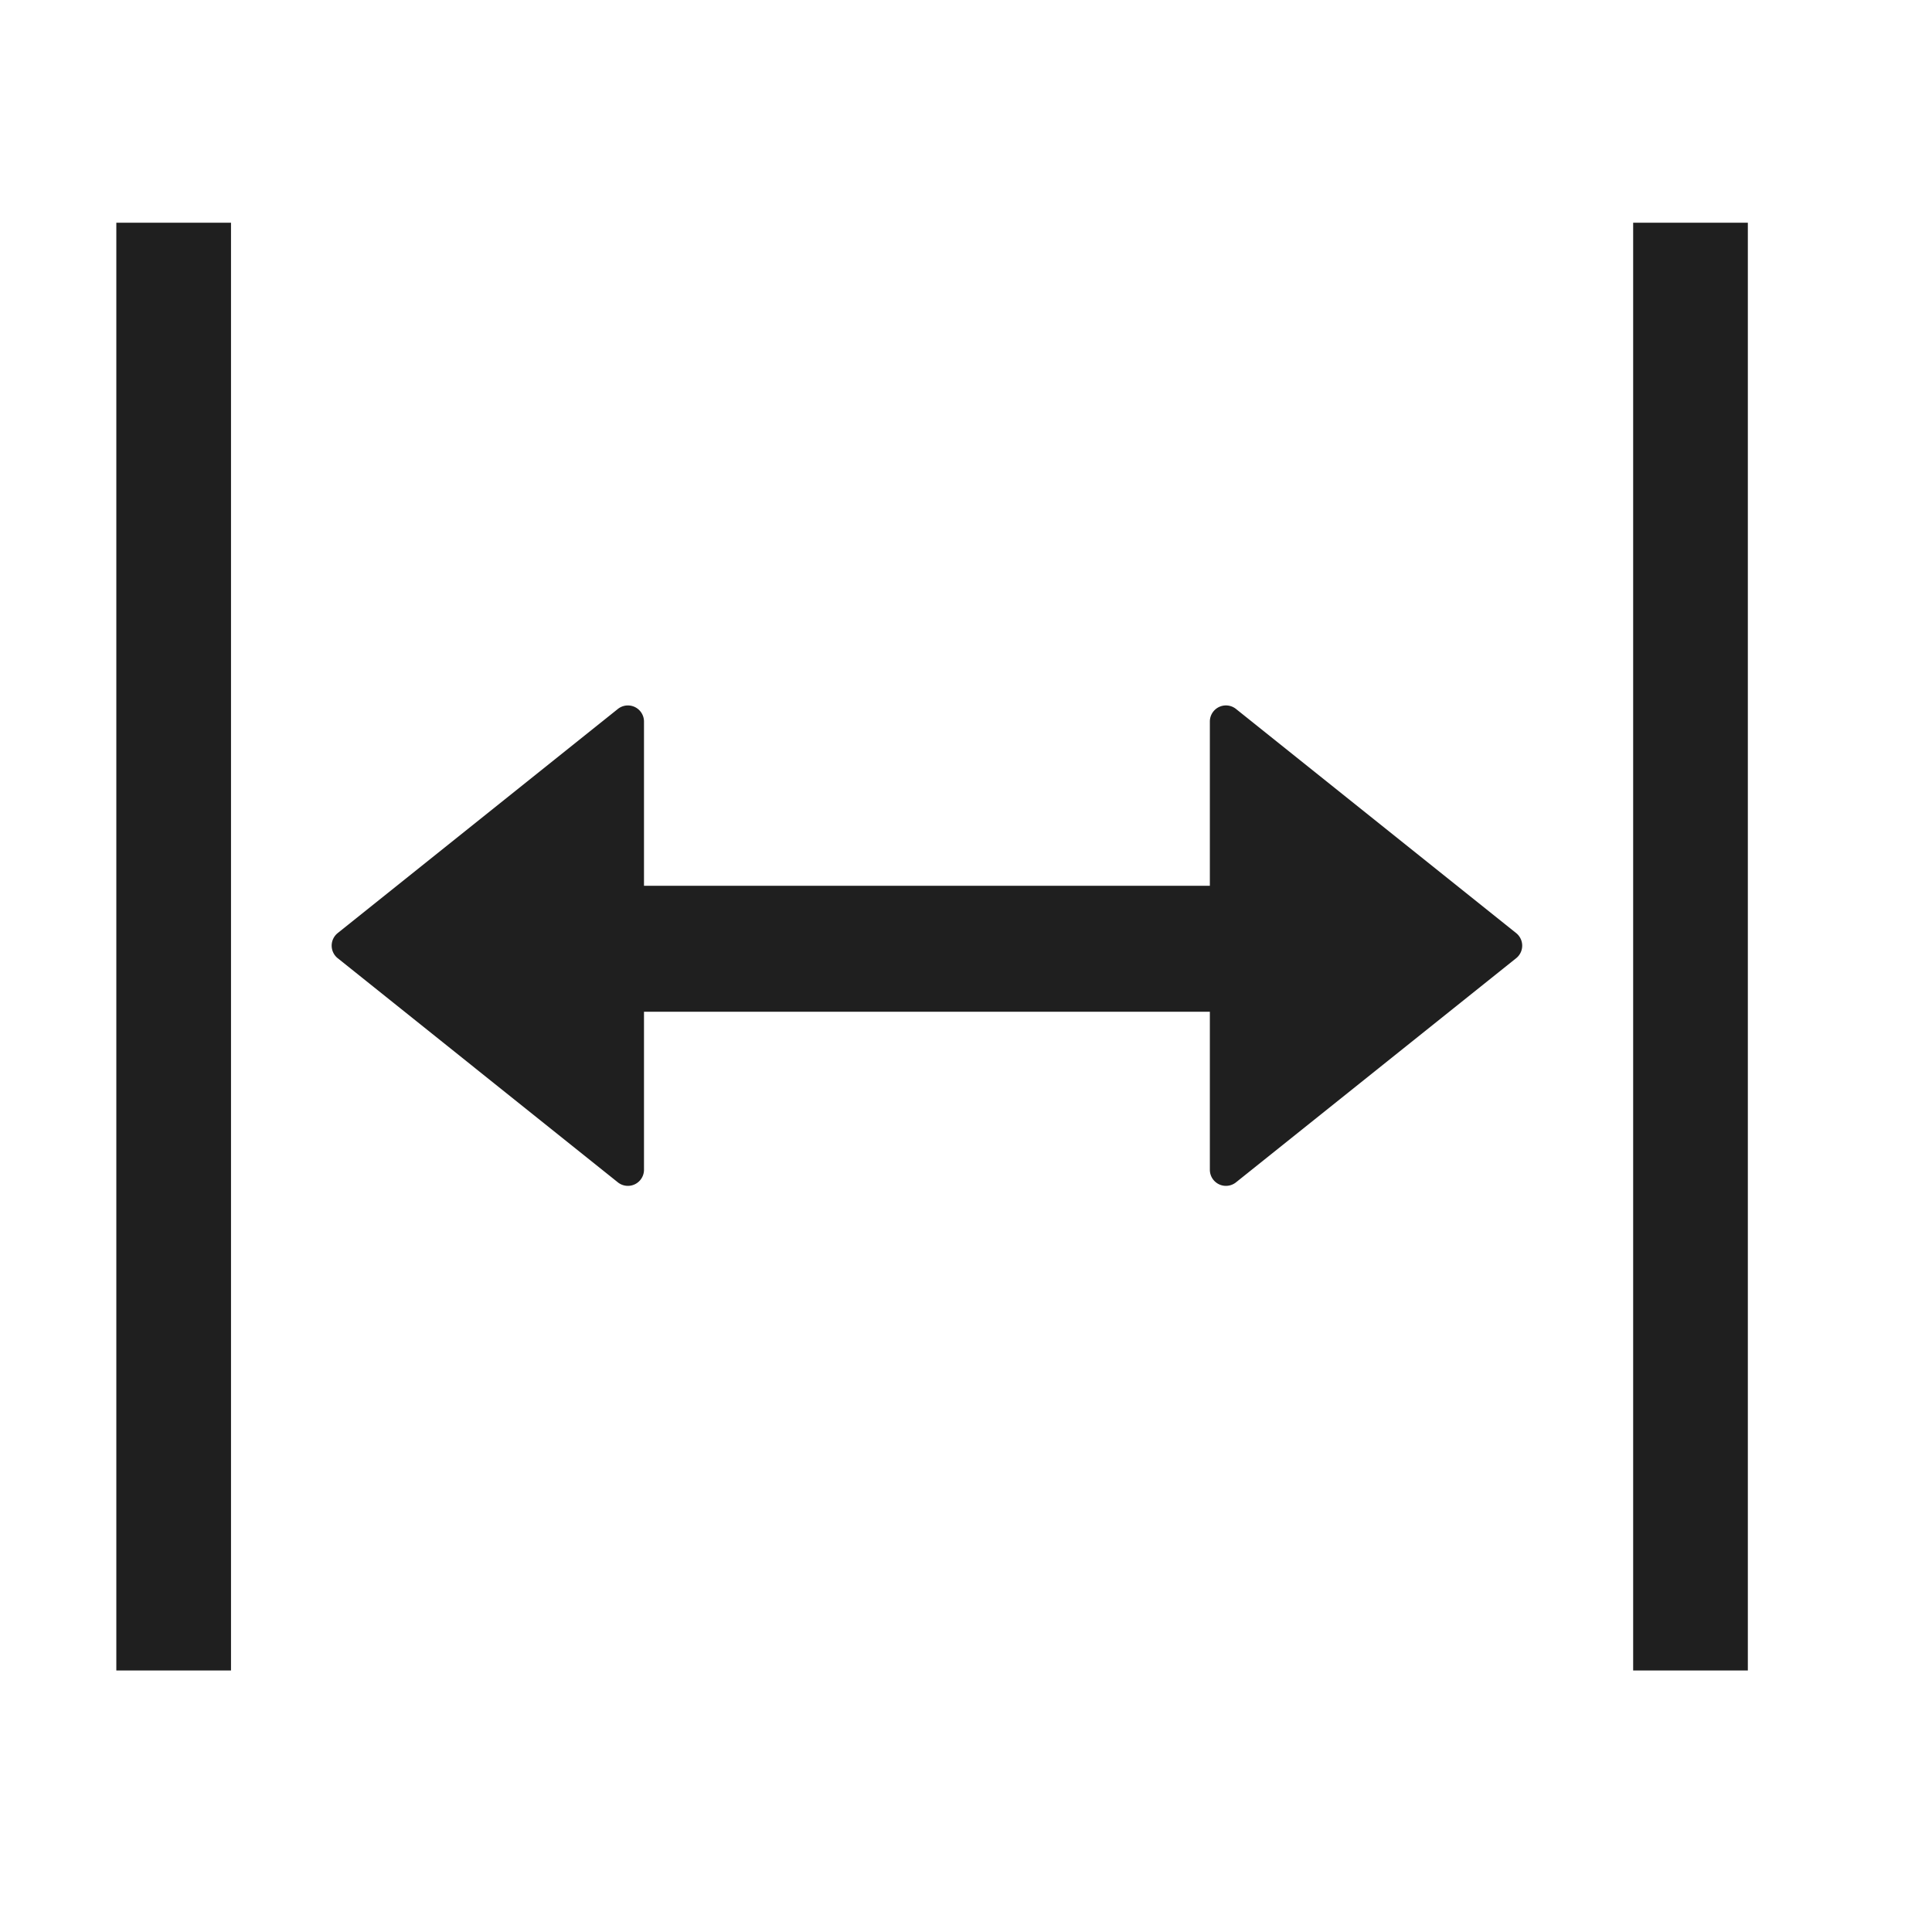 <svg width="100" height="100" viewBox="0 0 100 100" xmlns="http://www.w3.org/2000/svg"><g fill="#1F1F1F" fill-rule="evenodd"><path d="M6.021 11.529h5.936v74.936H6.021zM84.532 11.529h5.936v74.936h-5.936zM26.93 49.648V48.57a2.721 2.721 0 0 1 2.72-2.721h36.225a2.721 2.721 0 0 1 2.721 2.721v1.078a2.721 2.721 0 0 1-2.72 2.721H29.65a2.721 2.721 0 0 1-2.721-2.721z"/><path d="M17.48 48.296l14.5-11.6a.833.833 0 0 1 1.353.651v23.2a.833.833 0 0 1-1.354.65l-14.499-11.6a.833.833 0 0 1 0-1.301zM78.476 48.296l-14.5-11.6a.833.833 0 0 0-1.354.651v23.2a.833.833 0 0 0 1.354.65l14.5-11.6a.833.833 0 0 0 0-1.301z"/></g></svg>